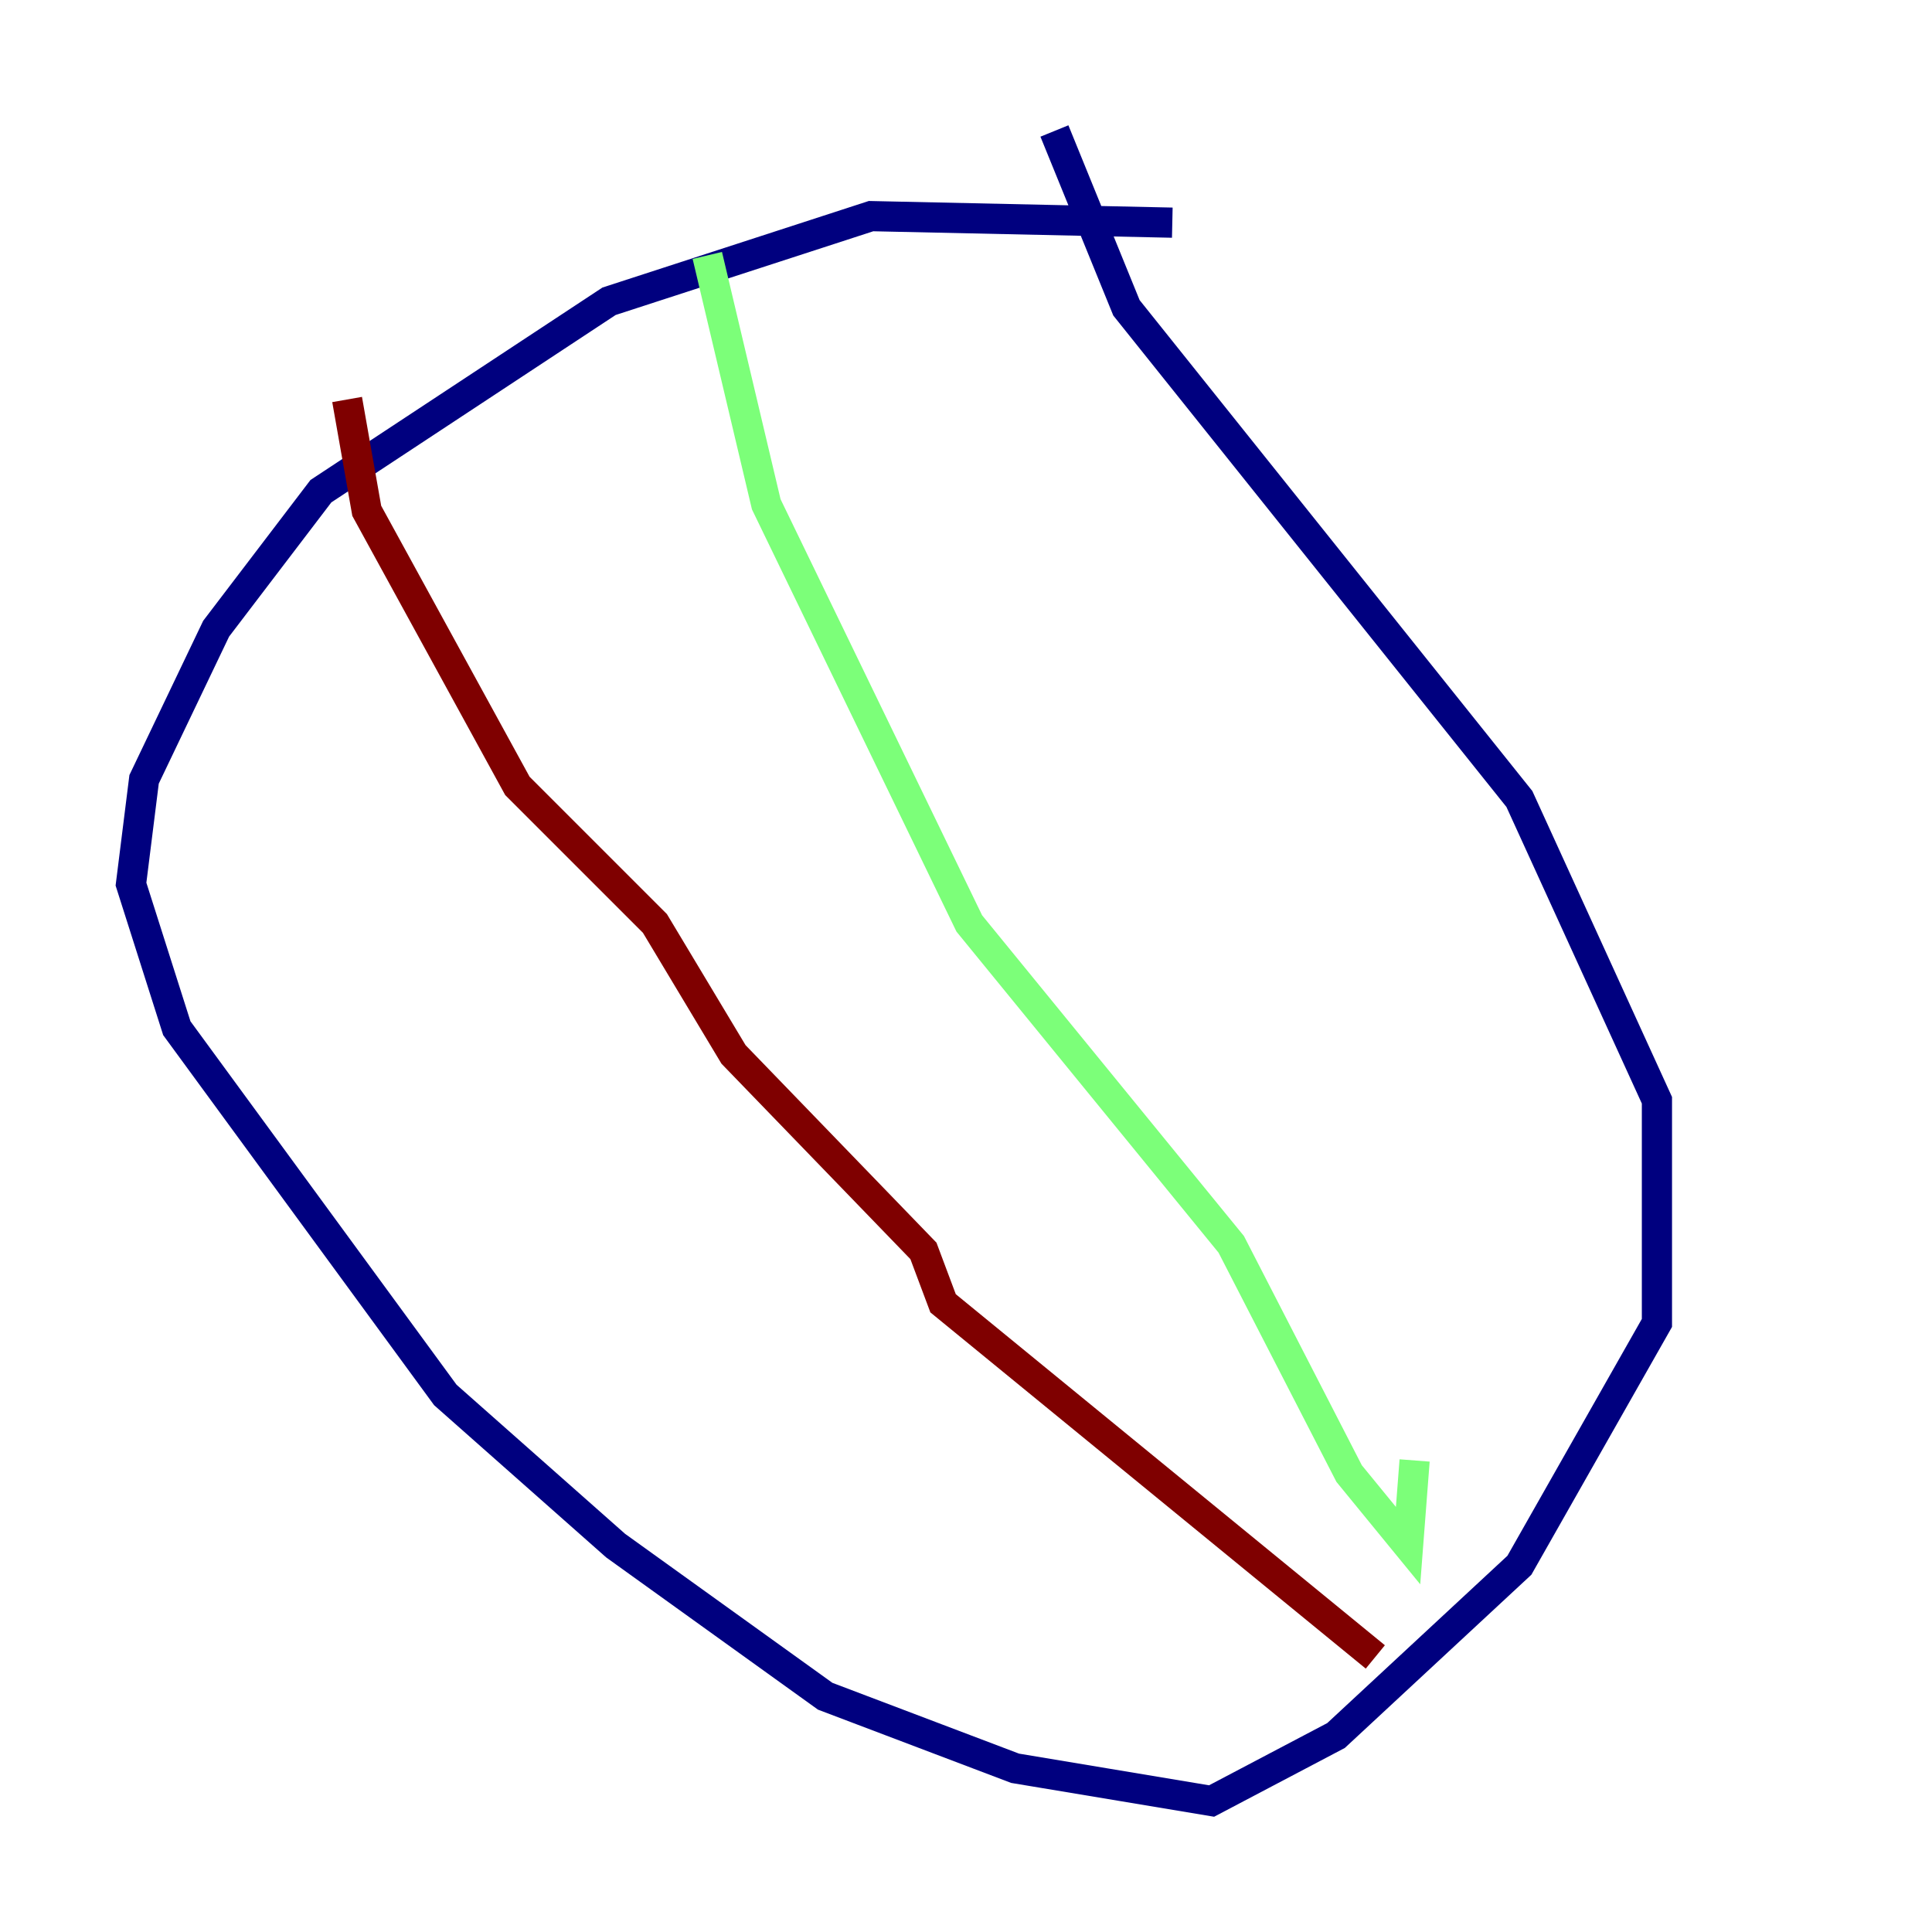 <?xml version="1.0" encoding="utf-8" ?>
<svg baseProfile="tiny" height="128" version="1.2" viewBox="0,0,128,128" width="128" xmlns="http://www.w3.org/2000/svg" xmlns:ev="http://www.w3.org/2001/xml-events" xmlns:xlink="http://www.w3.org/1999/xlink"><defs /><polyline fill="none" points="77.668,14.752 57.709,14.319 40.352,19.959 21.261,32.542 14.319,41.654 9.546,51.634 8.678,58.576 11.715,68.122 29.505,92.42 40.786,102.4 54.671,112.38 67.254,117.153 80.271,119.322 88.515,114.983 100.664,103.702 109.776,87.647 109.776,72.895 100.664,52.936 74.63,20.393 69.858,8.678" stroke="#00007f" stroke-width="2" /><polyline fill="none" points="46.861,16.922 50.766,33.41 64.217,61.18 81.573,82.441 89.383,97.627 93.288,102.4 93.722,96.759" stroke="#7cff79" stroke-width="2" /><polyline fill="none" points="22.997,26.468 24.298,33.844 34.278,52.068 43.39,61.18 48.597,69.858 61.18,82.875 62.481,86.346 91.119,109.776" stroke="#7f0000" stroke-width="2" /></svg>